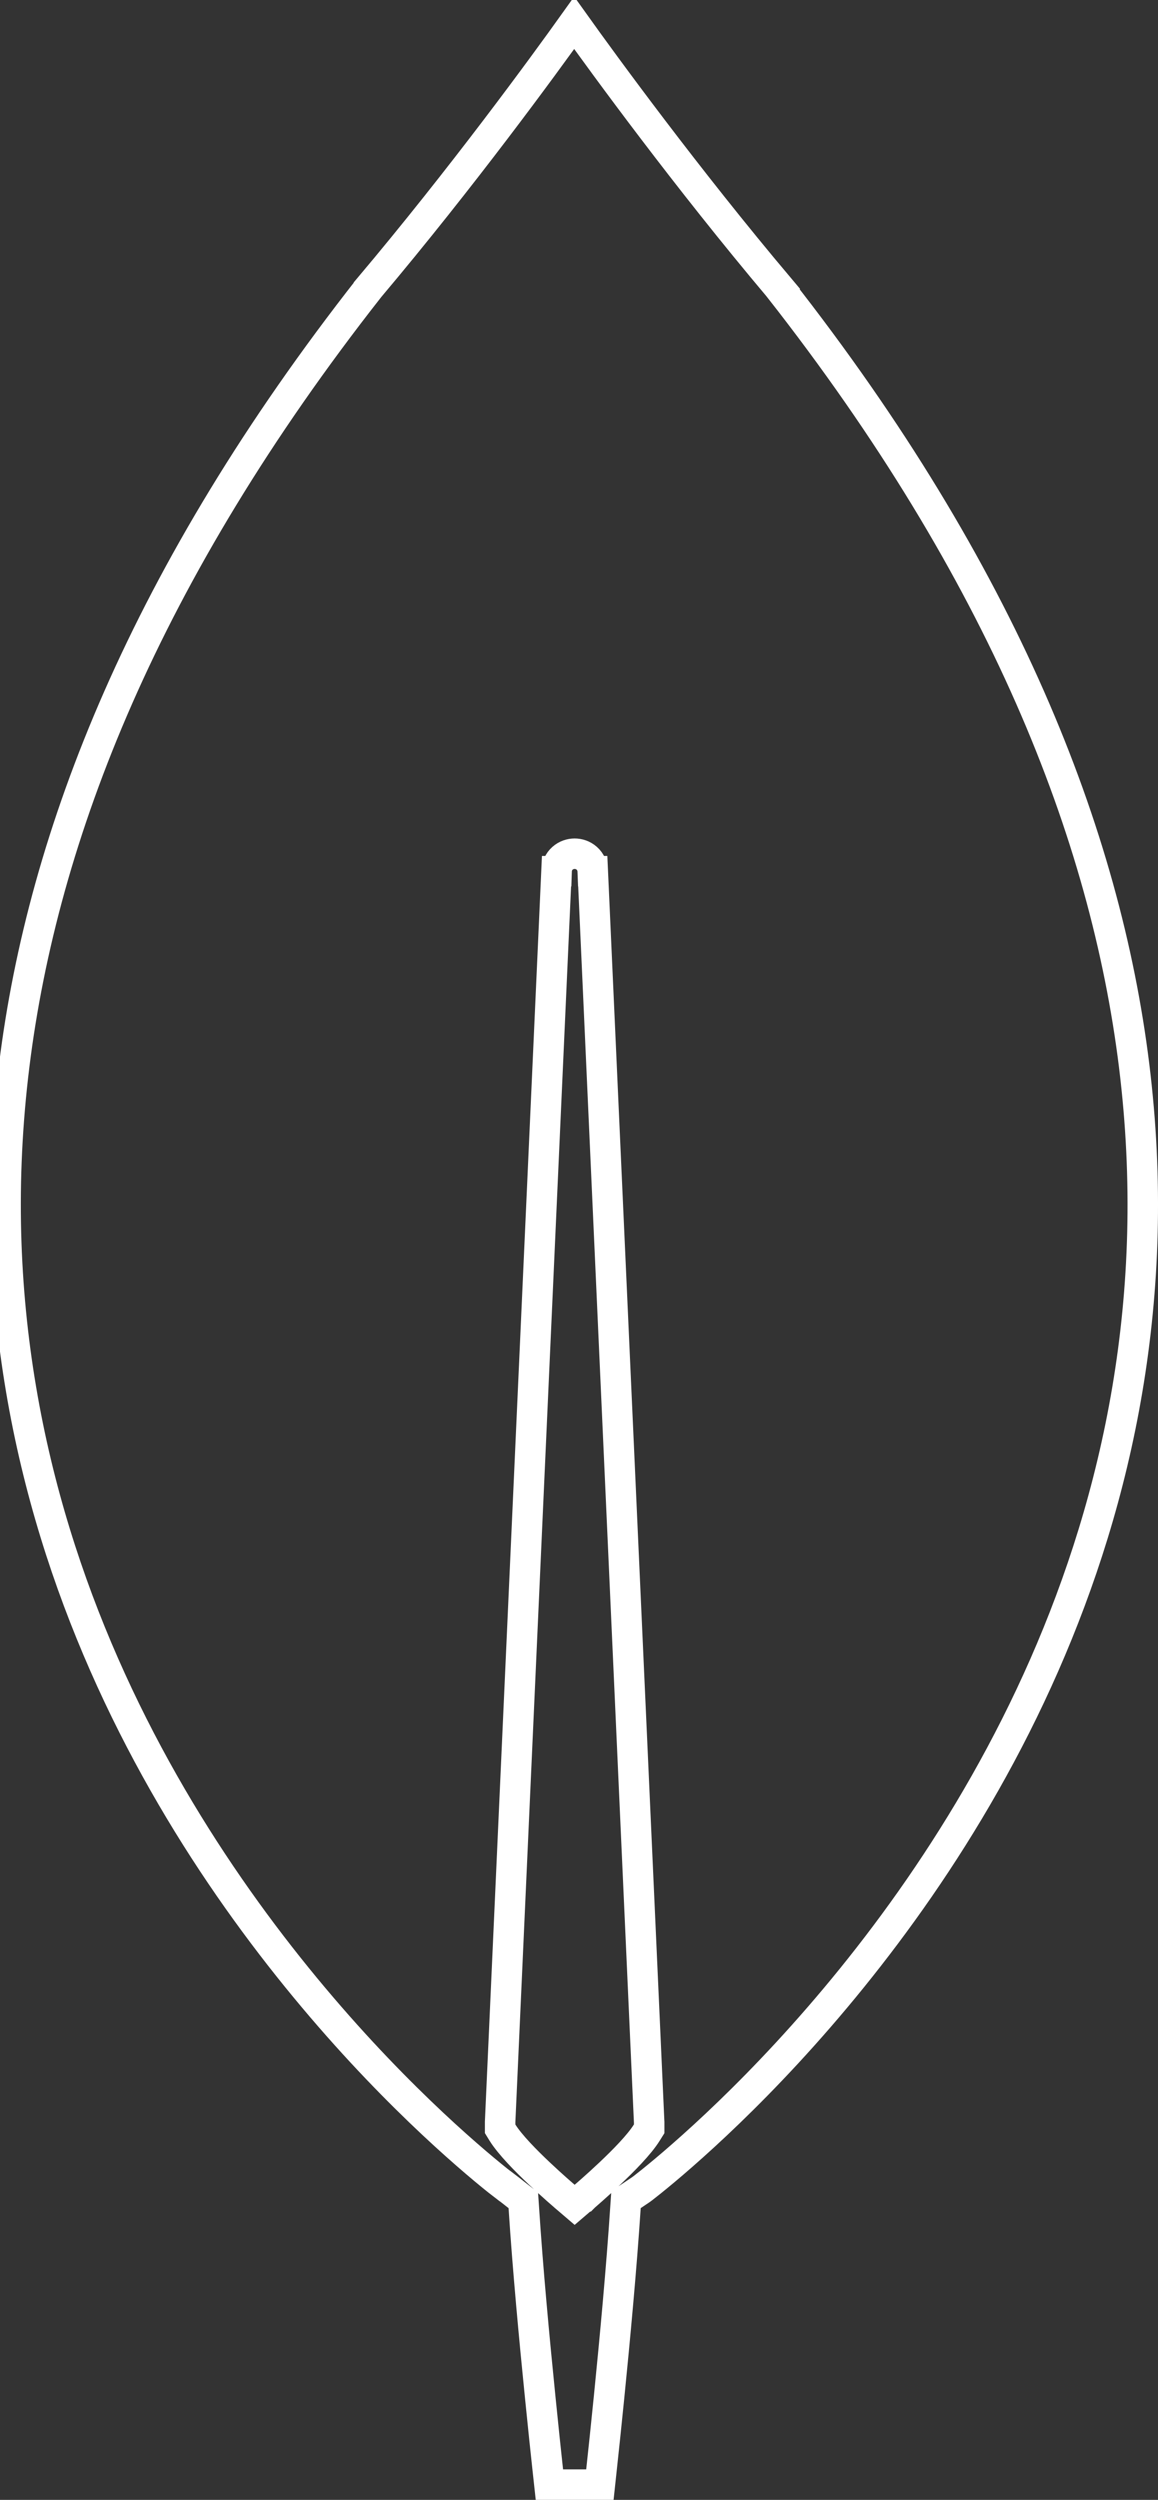 <svg width="38" height="82" viewBox="0 0 38 82" fill="none" xmlns="http://www.w3.org/2000/svg">
<rect x="0" y="0" width="38" height="82" fill="#333333" stroke="none"/>
<g clip-path="url(#clip0_216_1282)">
<path d="M18.842 0.75C17.849 2.14 15.169 5.816 12.107 9.447V9.448C4.764 18.807 1.403 27.375 0.467 34.949C-0.469 42.524 1.016 49.139 3.418 54.6C5.821 60.063 9.141 64.369 11.865 67.311C13.227 68.78 14.438 69.907 15.308 70.665C15.742 71.044 16.091 71.331 16.33 71.522C16.429 71.6 16.509 71.662 16.568 71.707H16.573L16.709 71.811L16.995 72.035L17.173 72.173L17.188 72.397C17.314 74.366 17.537 76.752 17.729 78.648C17.824 79.596 17.911 80.42 17.975 81.007C17.995 81.198 18.014 81.363 18.029 81.5H19.686C19.701 81.362 19.718 81.195 19.739 81.003C19.803 80.413 19.891 79.586 19.986 78.637C20.177 76.736 20.399 74.35 20.526 72.397L20.543 72.15L20.748 72.014L21.025 71.828C21.028 71.826 21.032 71.824 21.035 71.821C21.05 71.81 21.074 71.792 21.105 71.769C21.166 71.721 21.258 71.649 21.377 71.554C21.615 71.362 21.962 71.076 22.395 70.696C23.262 69.937 24.471 68.809 25.83 67.338C28.55 64.394 31.867 60.084 34.269 54.616C36.668 49.152 38.153 42.532 37.217 34.954C36.28 27.377 32.919 18.807 25.575 9.448L25.576 9.447C22.515 5.817 19.835 2.14 18.842 0.75ZM16.412 69.601L18.262 28.576H18.265C18.27 28.417 18.335 28.264 18.459 28.153C18.58 28.046 18.727 28.003 18.857 28.003C18.988 28.003 19.134 28.046 19.255 28.153C19.379 28.264 19.445 28.417 19.451 28.576H19.452L21.302 69.601L21.303 69.611V69.828L21.227 69.949C20.98 70.349 20.443 70.888 20.018 71.29C19.796 71.5 19.587 71.688 19.435 71.823C19.358 71.891 19.296 71.946 19.252 71.984C19.23 72.003 19.213 72.018 19.201 72.028C19.195 72.033 19.191 72.037 19.188 72.04C19.186 72.041 19.184 72.042 19.184 72.043L19.183 72.044H19.182L18.857 72.322L18.532 72.044L18.531 72.043C18.53 72.042 18.529 72.041 18.527 72.04C18.524 72.037 18.52 72.033 18.514 72.028C18.502 72.018 18.485 72.003 18.463 71.984C18.419 71.946 18.356 71.891 18.279 71.823C18.127 71.688 17.918 71.5 17.696 71.29C17.27 70.888 16.734 70.349 16.486 69.949L16.412 69.828V69.601Z" stroke="white"/>
</g>
<defs>
<clipPath id="clip0_216_1282">
<rect width="38" height="82" fill="white" transform="matrix(-1 0 0 1 38 0)"/>
</clipPath>
</defs>
</svg>
